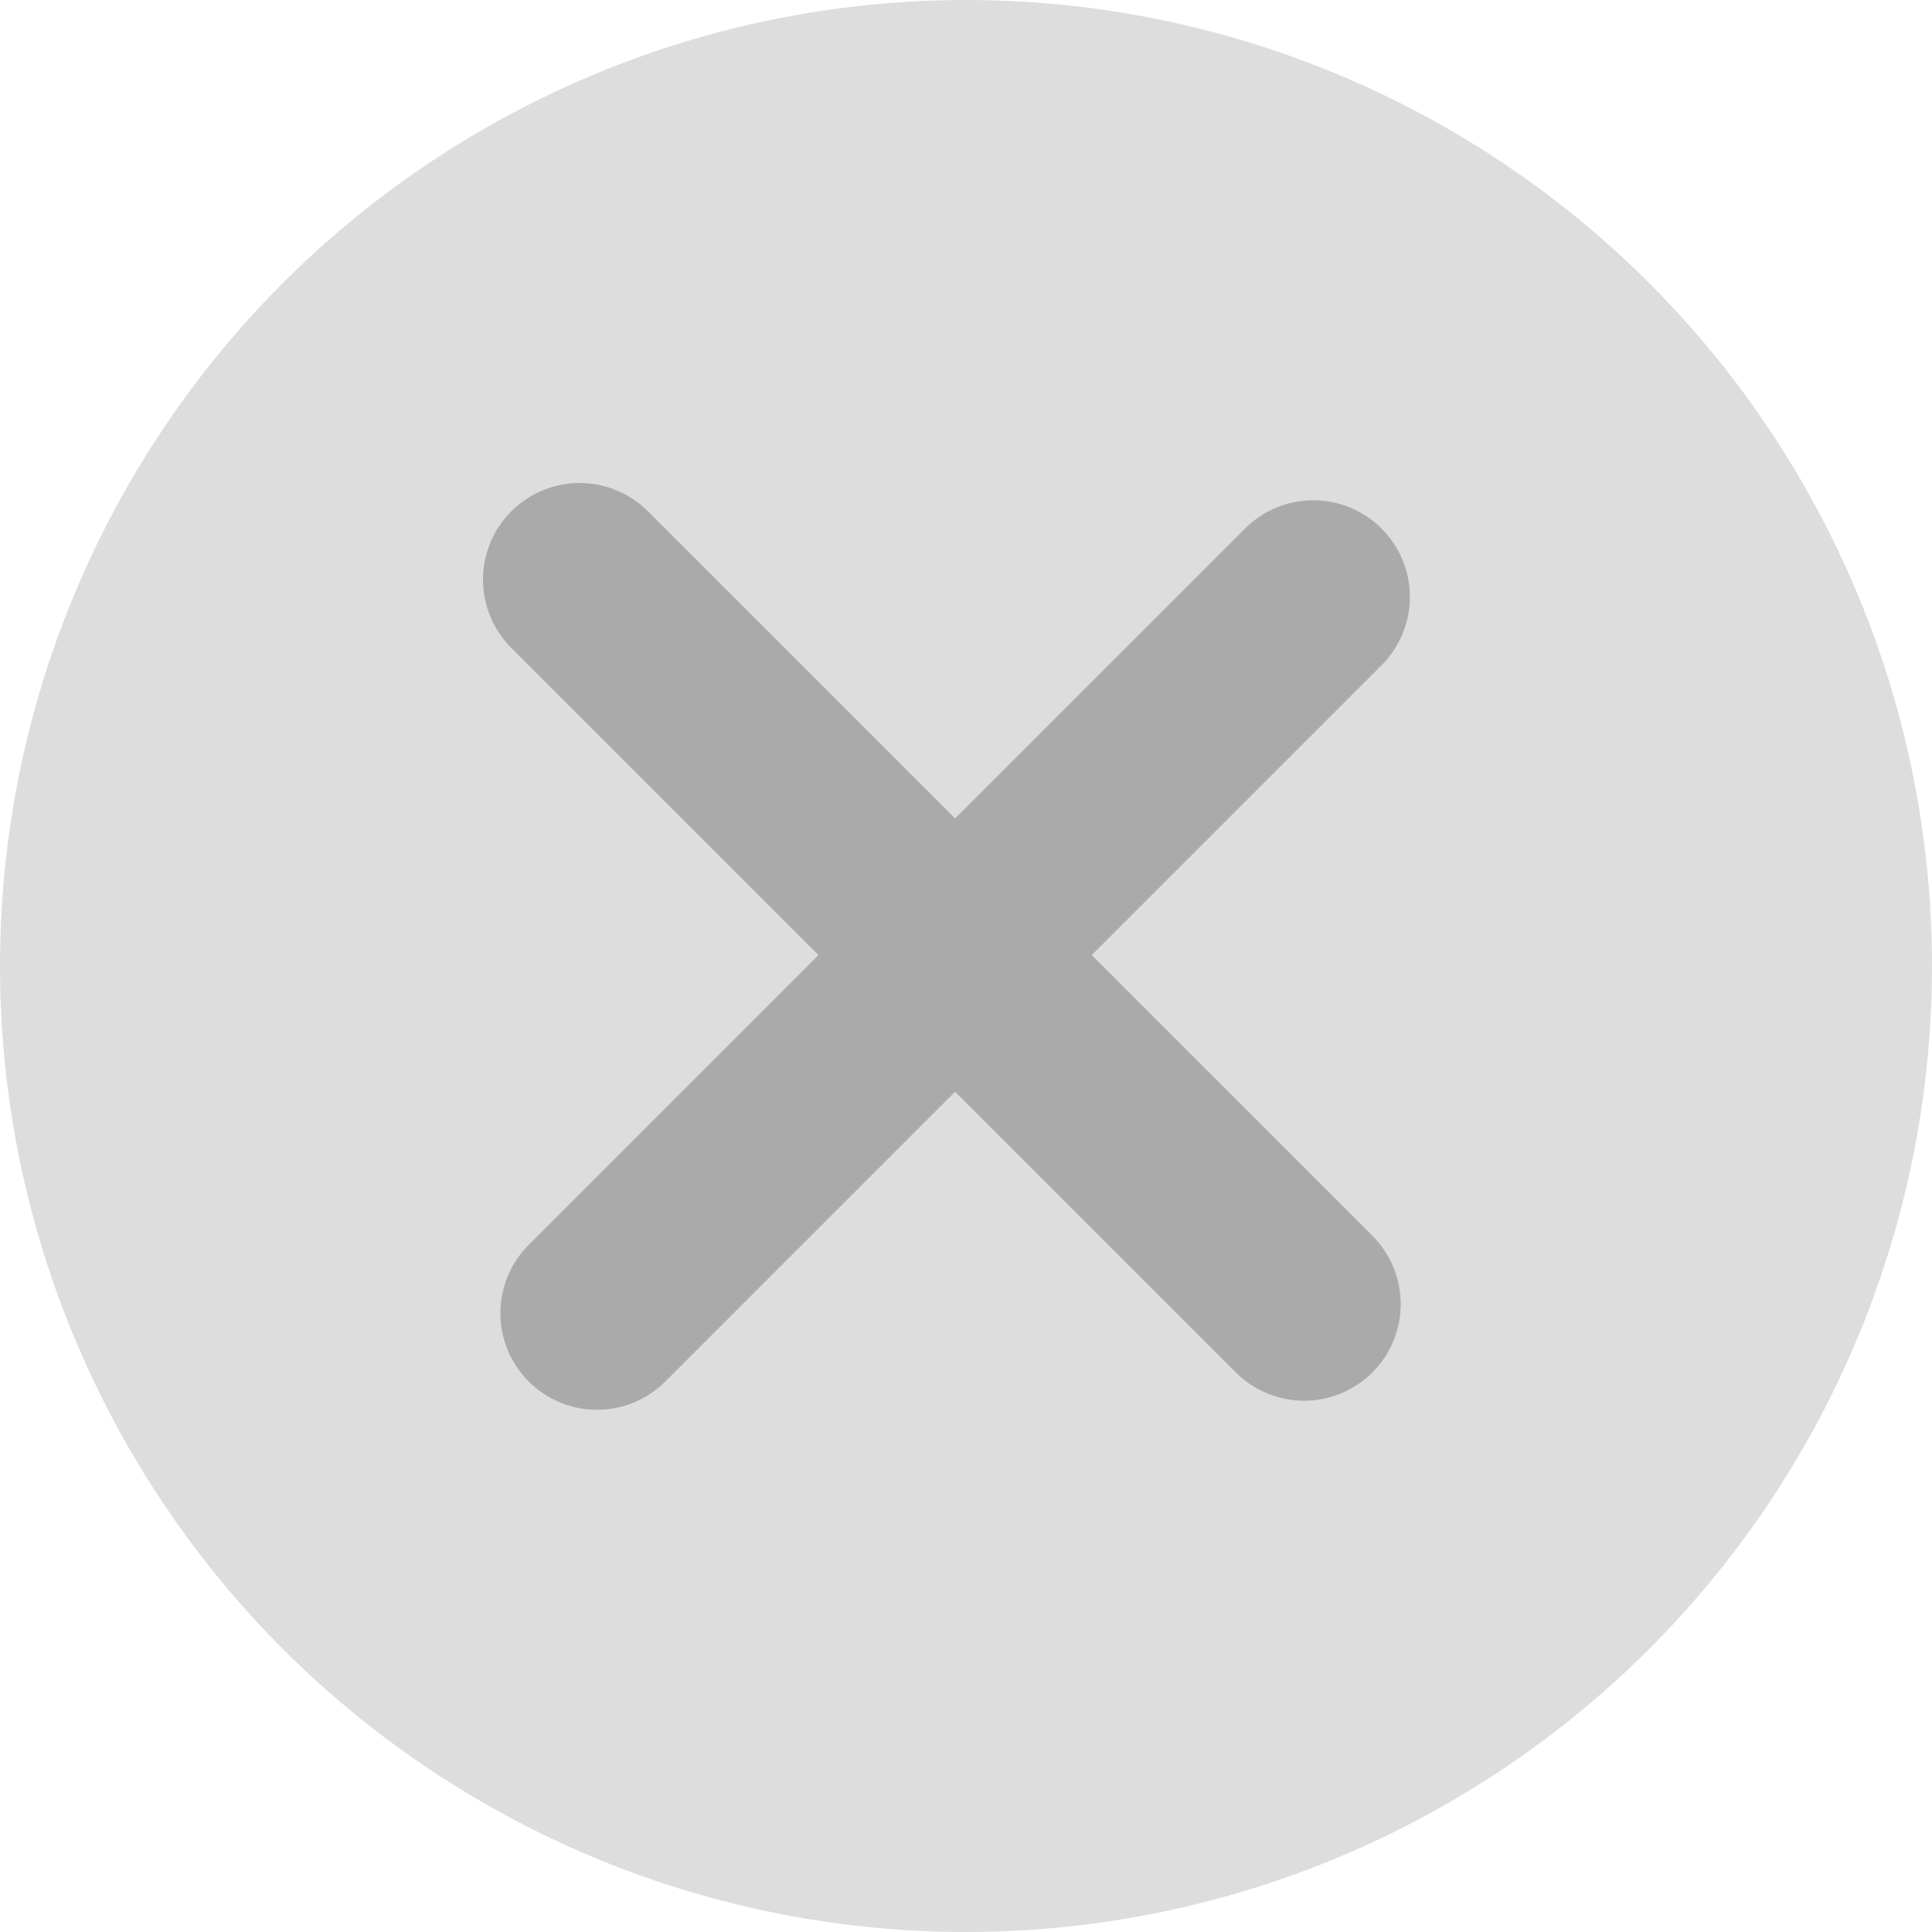 <svg xmlns="http://www.w3.org/2000/svg" width="20" height="20" viewBox="0 0 20 20"><defs><style>.a,.c{fill:none;}.b{fill:#ddd;}.c{stroke:#aaa;stroke-linecap:round;stroke-miterlimit:10;stroke-width:2px;}</style></defs><g transform="translate(0.217 0.216)"><rect class="a" width="20" height="20" transform="translate(-0.217 -0.216)"/><circle class="b" cx="10" cy="10" r="10" transform="translate(-0.217 -0.216)"/><g transform="translate(5.963 5.963)"><path class="c" d="M0,0,7.5,7.5" transform="translate(-0.18 -0.179)"/><path class="c" d="M0,7.415,7.415,0"/></g></g></svg>
